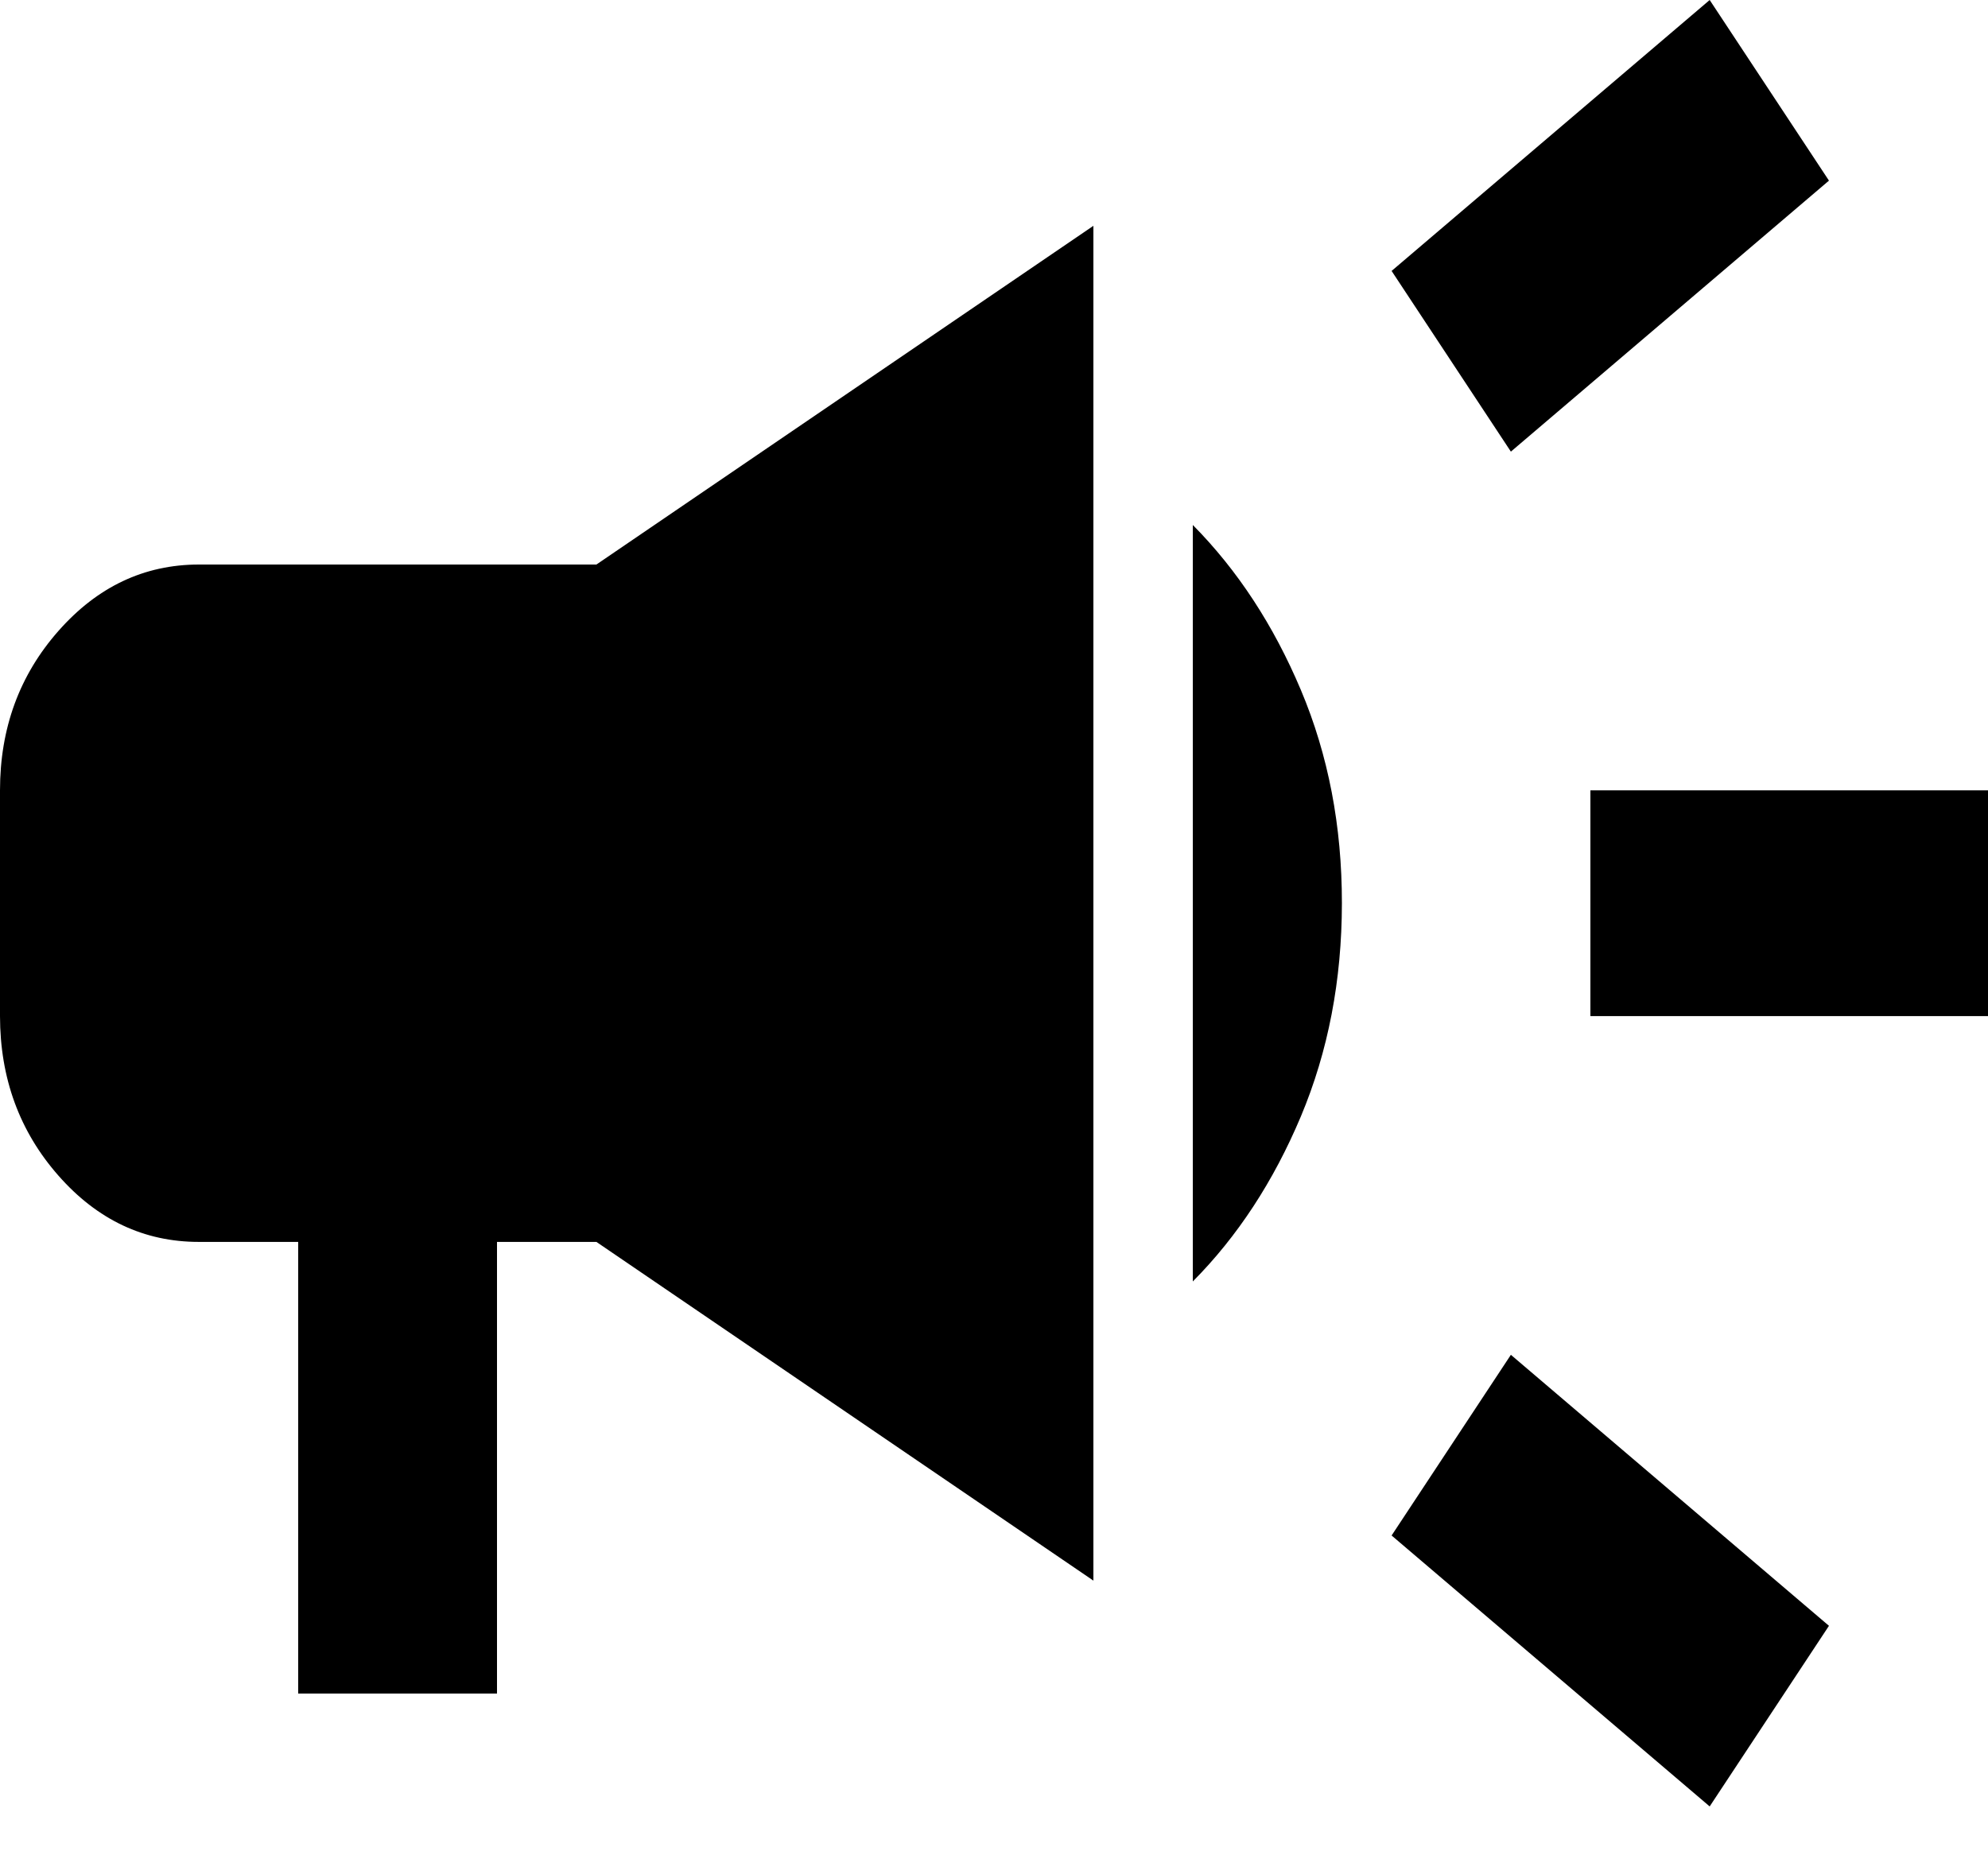 <svg width="30" height="28" viewBox="0 0 30 28" fill="none" xmlns="http://www.w3.org/2000/svg">
<path d="M24 15.335V11.928H30V15.335H24ZM25.8 27.263L21 23.174L22.8 20.447L27.6 24.537L25.8 27.263ZM22.8 6.816L21 4.089L25.8 0L27.6 2.726L22.8 6.816ZM4.5 25.559V18.743H3C2.175 18.743 1.469 18.41 0.882 17.743C0.295 17.076 0.001 16.274 0 15.335V11.928C0 10.99 0.294 10.188 0.882 9.522C1.47 8.855 2.176 8.521 3 8.52H9L16.5 3.408V23.855L9 18.743H7.5V25.559H4.5ZM18 19.34V7.923C18.675 8.605 19.219 9.436 19.632 10.416C20.045 11.396 20.251 12.468 20.25 13.632C20.249 14.795 20.043 15.867 19.631 16.849C19.218 17.83 18.675 18.66 18 19.34Z" fill="black"/>
</svg>
